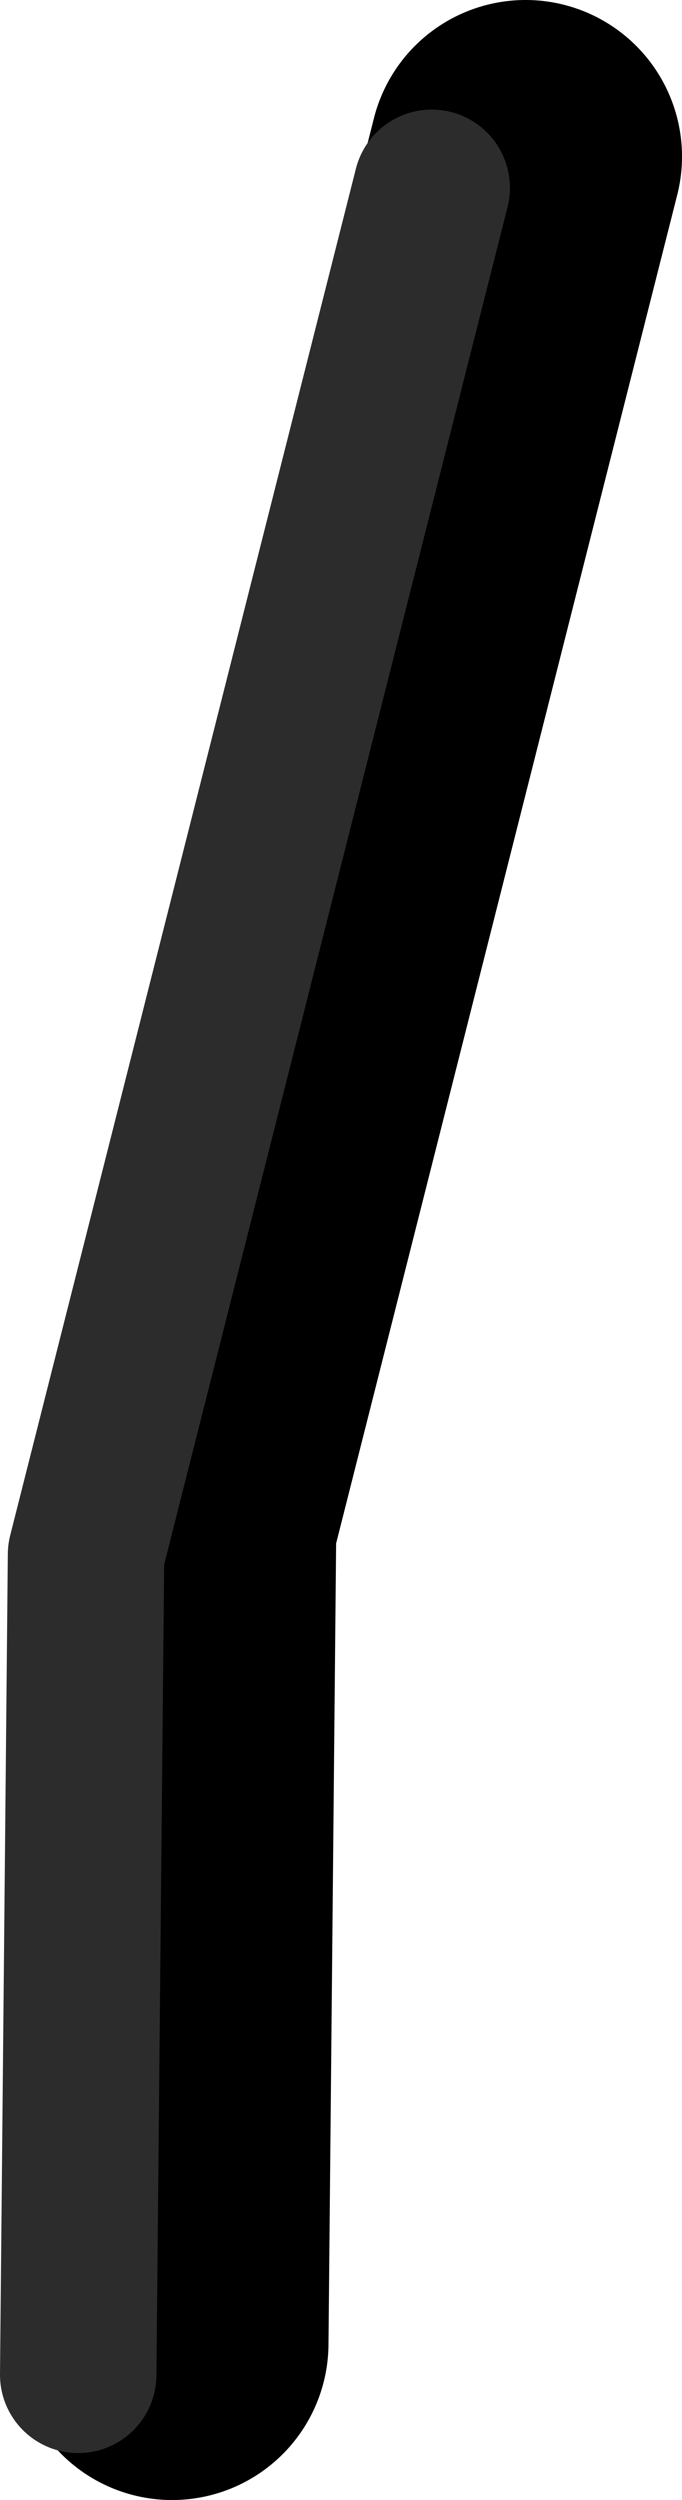 <?xml version="1.0" encoding="UTF-8" standalone="no"?>
<svg xmlns:ffdec="https://www.free-decompiler.com/flash" xmlns:xlink="http://www.w3.org/1999/xlink" ffdec:objectType="shape" height="79.85px" width="21.8px" xmlns="http://www.w3.org/2000/svg">
  <g transform="matrix(1.0, 0.0, 0.0, 1.0, 27.0, -74.1)">
    <path d="M-21.5 148.95 L-21.25 122.75 -10.2 79.1" fill="none" stroke="#000000" stroke-linecap="round" stroke-linejoin="round" stroke-width="10.0"/>
    <path d="M-24.5 149.95 L-24.25 123.75 -13.2 80.1" fill="none" stroke="#2c2c2c" stroke-linecap="round" stroke-linejoin="round" stroke-width="5.0"/>
  </g>
</svg>
